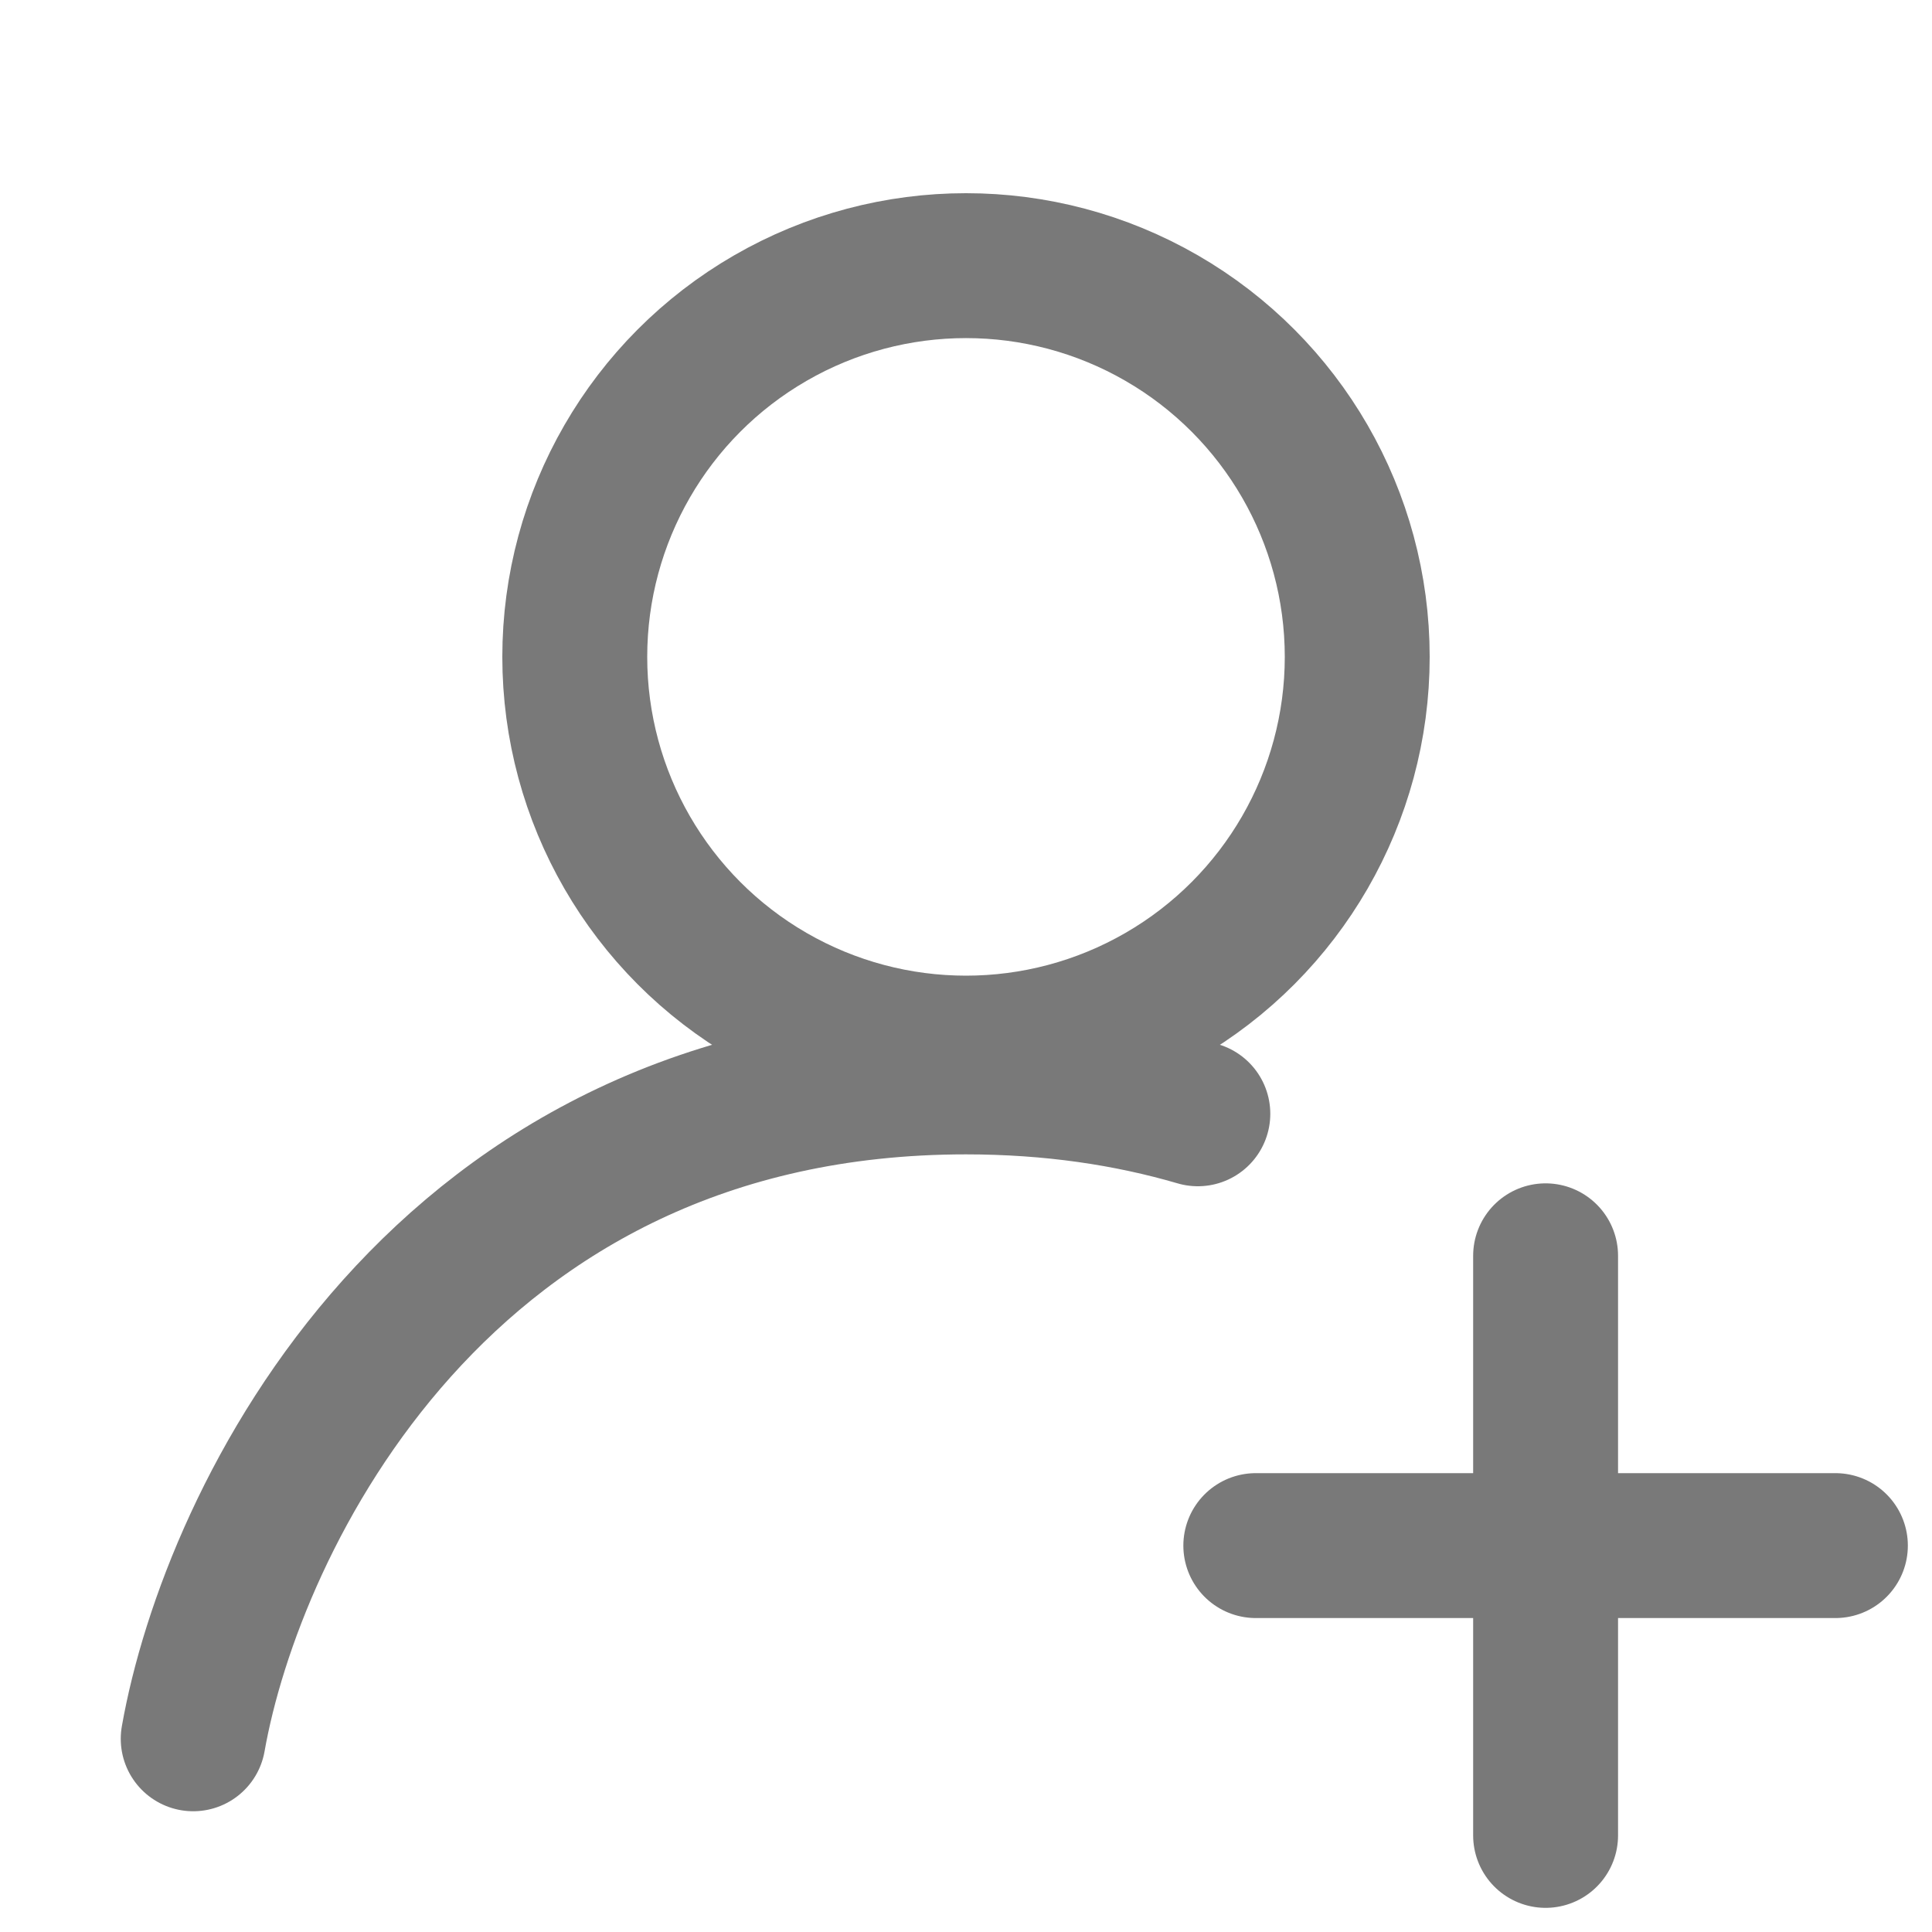 <svg width="20" height="20" viewBox="0 0 20 20" fill="none" xmlns="http://www.w3.org/2000/svg">
<circle cx="10" cy="6.8" r="4.05" stroke="#797979" stroke-width="1.5"/>
<path d="M2 18C2.4 15.733 4.56 11.2 10 11.2C10.884 11.2 11.682 11.32 12.4 11.53" stroke="#797979" stroke-width="1.5" stroke-linecap="round" stroke-linejoin="round"/>
<path d="M16 13V19" stroke="#797979" stroke-width="1.5" stroke-linecap="round"/>
<path d="M19 16L13 16" stroke="#797979" stroke-width="1.5" stroke-linecap="round"/>
</svg>
